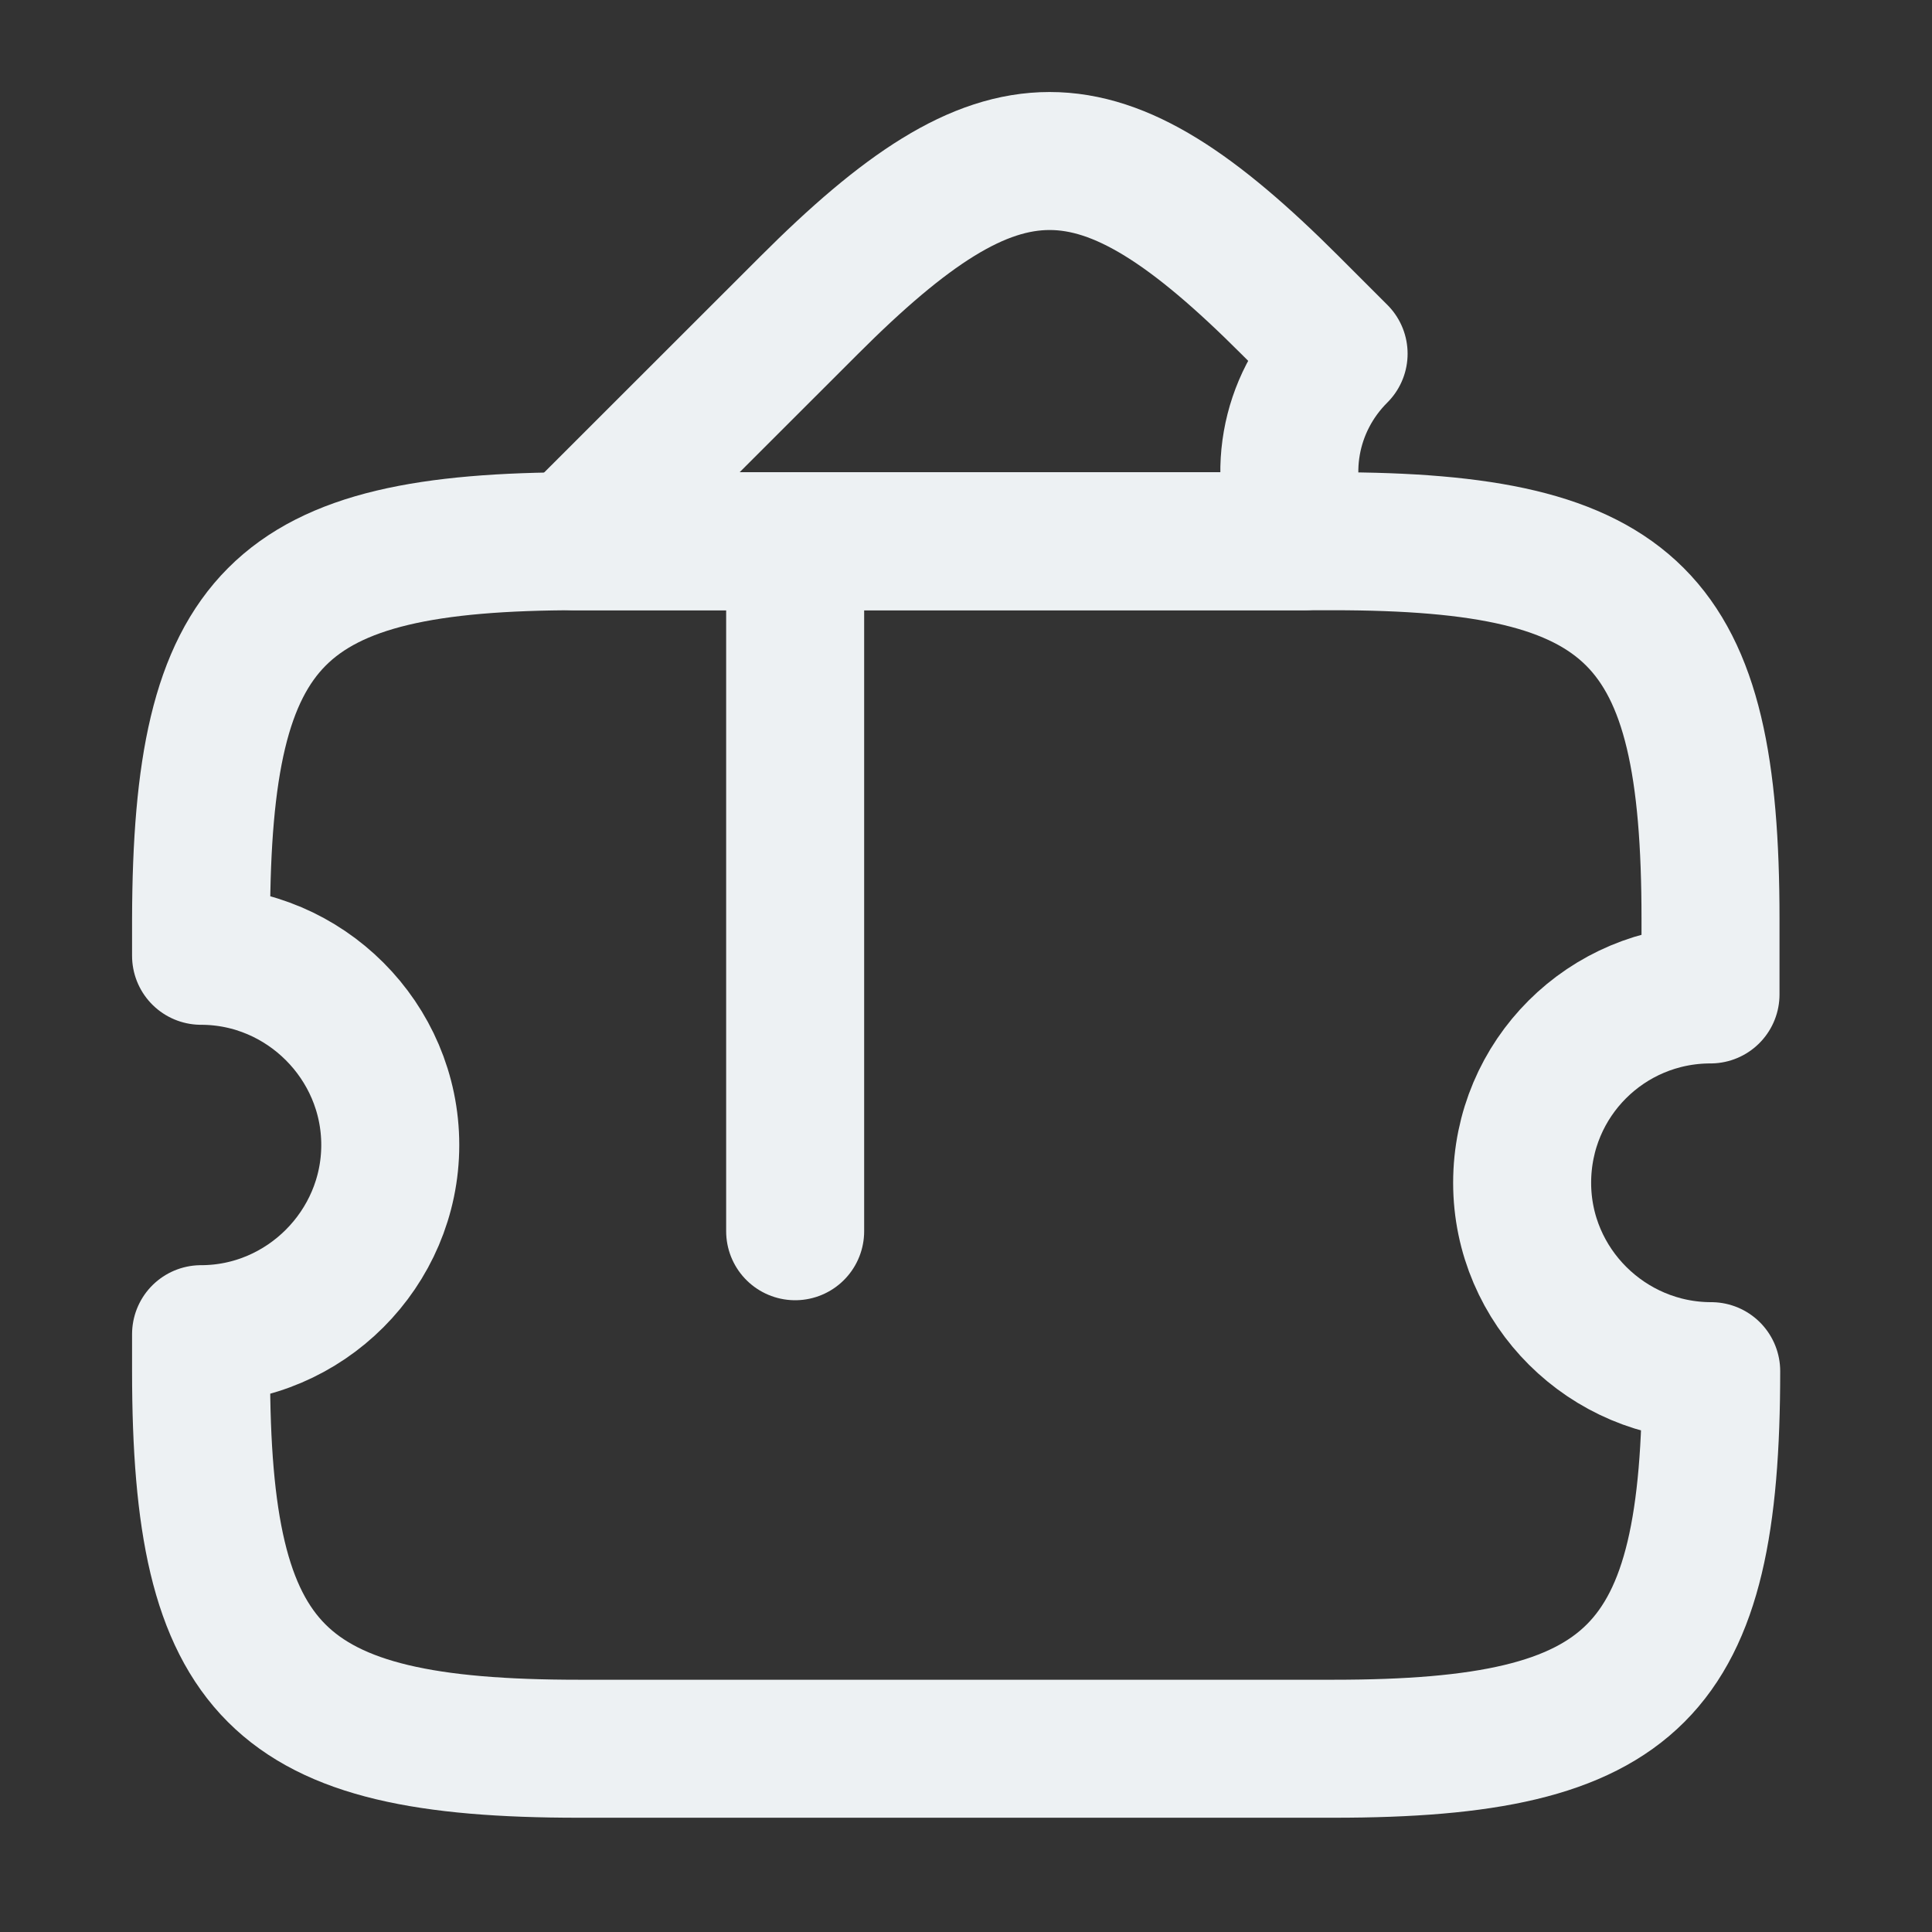 <svg width="14" height="14" viewBox="0 0 14 14" fill="none" xmlns="http://www.w3.org/2000/svg">
<rect x="0" y="0" width="14" height="14" fill="#333333" stroke="none"/>
<path d="M11.03 8.571C11.03 9.324 11.648 9.936 12.4 9.936C12.4 12.123 11.852 12.672 9.665 12.672H4.193C2.005 12.672 1.457 12.123 1.457 9.936V9.668C2.21 9.668 2.828 9.049 2.828 8.297C2.828 7.544 2.21 6.926 1.457 6.926V6.658C1.463 4.47 2.005 3.922 4.193 3.922H9.659C11.846 3.922 12.395 4.47 12.395 6.658V7.206C11.642 7.206 11.03 7.813 11.03 8.571Z" stroke="#EDF1F3" stroke-linecap="round" stroke-linejoin="round"/>
<path d="M9.455 3.922H4.152L5.862 2.213C7.256 0.818 7.956 0.818 9.35 2.213L9.7 2.563C9.332 2.93 9.245 3.473 9.455 3.922Z" stroke="#EDF1F3" stroke-linecap="round" stroke-linejoin="round"/>
<path d="M5.762 3.922L5.762 12.672" stroke="#EDF1F3" stroke-linecap="round" stroke-linejoin="round" stroke-dasharray="5 5"/>
</svg>
